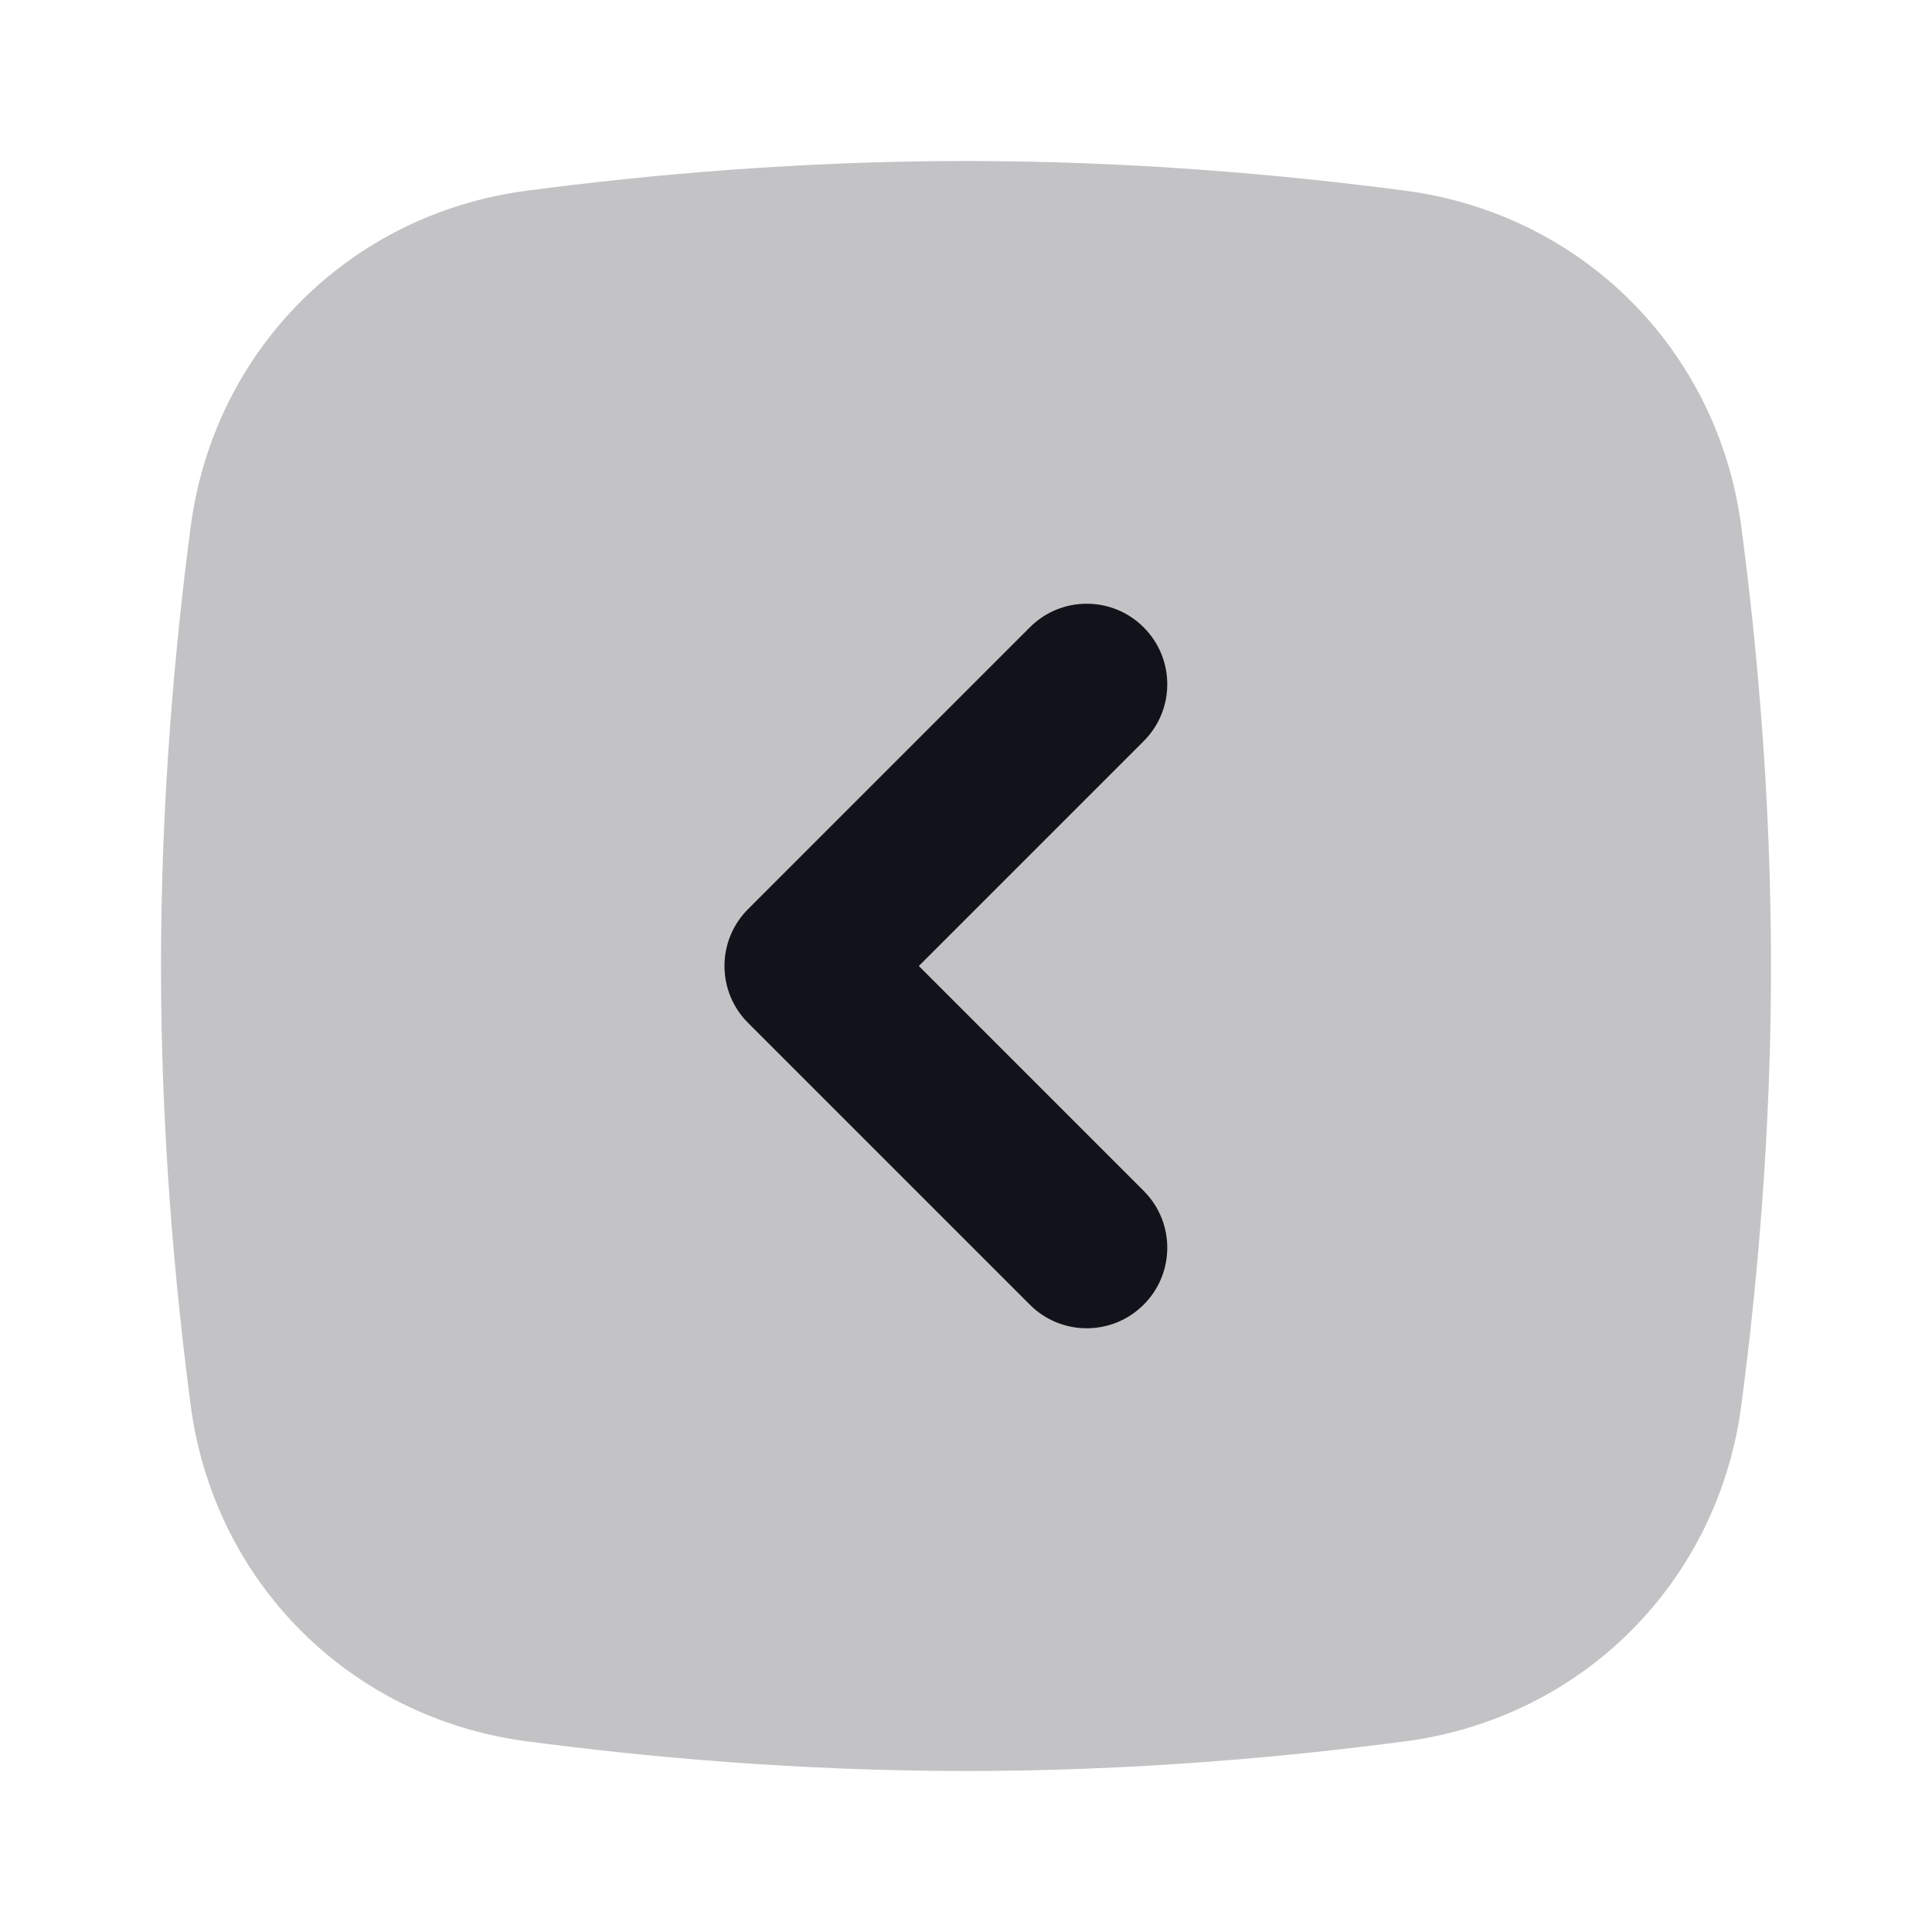 <svg width="24" height="24" viewBox="0 0 24 24" fill="none" xmlns="http://www.w3.org/2000/svg" class="{{ class is defined ? class : '' }}">
<path opacity="0.25" fill-rule="evenodd" clip-rule="evenodd" d="M2.369 6.542C2.659 4.345 4.345 2.659 6.542 2.369C8.052 2.17 9.941 2 12 2C14.059 2 15.948 2.17 17.458 2.369C19.655 2.659 21.341 4.345 21.631 6.542C21.831 8.052 22 9.941 22 12C22 14.059 21.831 15.948 21.631 17.458C21.341 19.655 19.655 21.341 17.458 21.631C15.948 21.831 14.059 22 12 22C9.941 22 8.052 21.831 6.542 21.631C4.345 21.341 2.659 19.655 2.369 17.458C2.17 15.948 2 14.059 2 12C2 9.941 2.17 8.052 2.369 6.542Z" fill="#12131A"/>
<path fill-rule="evenodd" clip-rule="evenodd" d="M14.207 7.793C14.598 8.183 14.598 8.817 14.207 9.207L11.414 12L14.207 14.793C14.598 15.183 14.598 15.817 14.207 16.207C13.817 16.598 13.183 16.598 12.793 16.207L9.293 12.707C8.902 12.317 8.902 11.683 9.293 11.293L12.793 7.793C13.183 7.402 13.817 7.402 14.207 7.793Z" fill="#12131A"/>
</svg>
